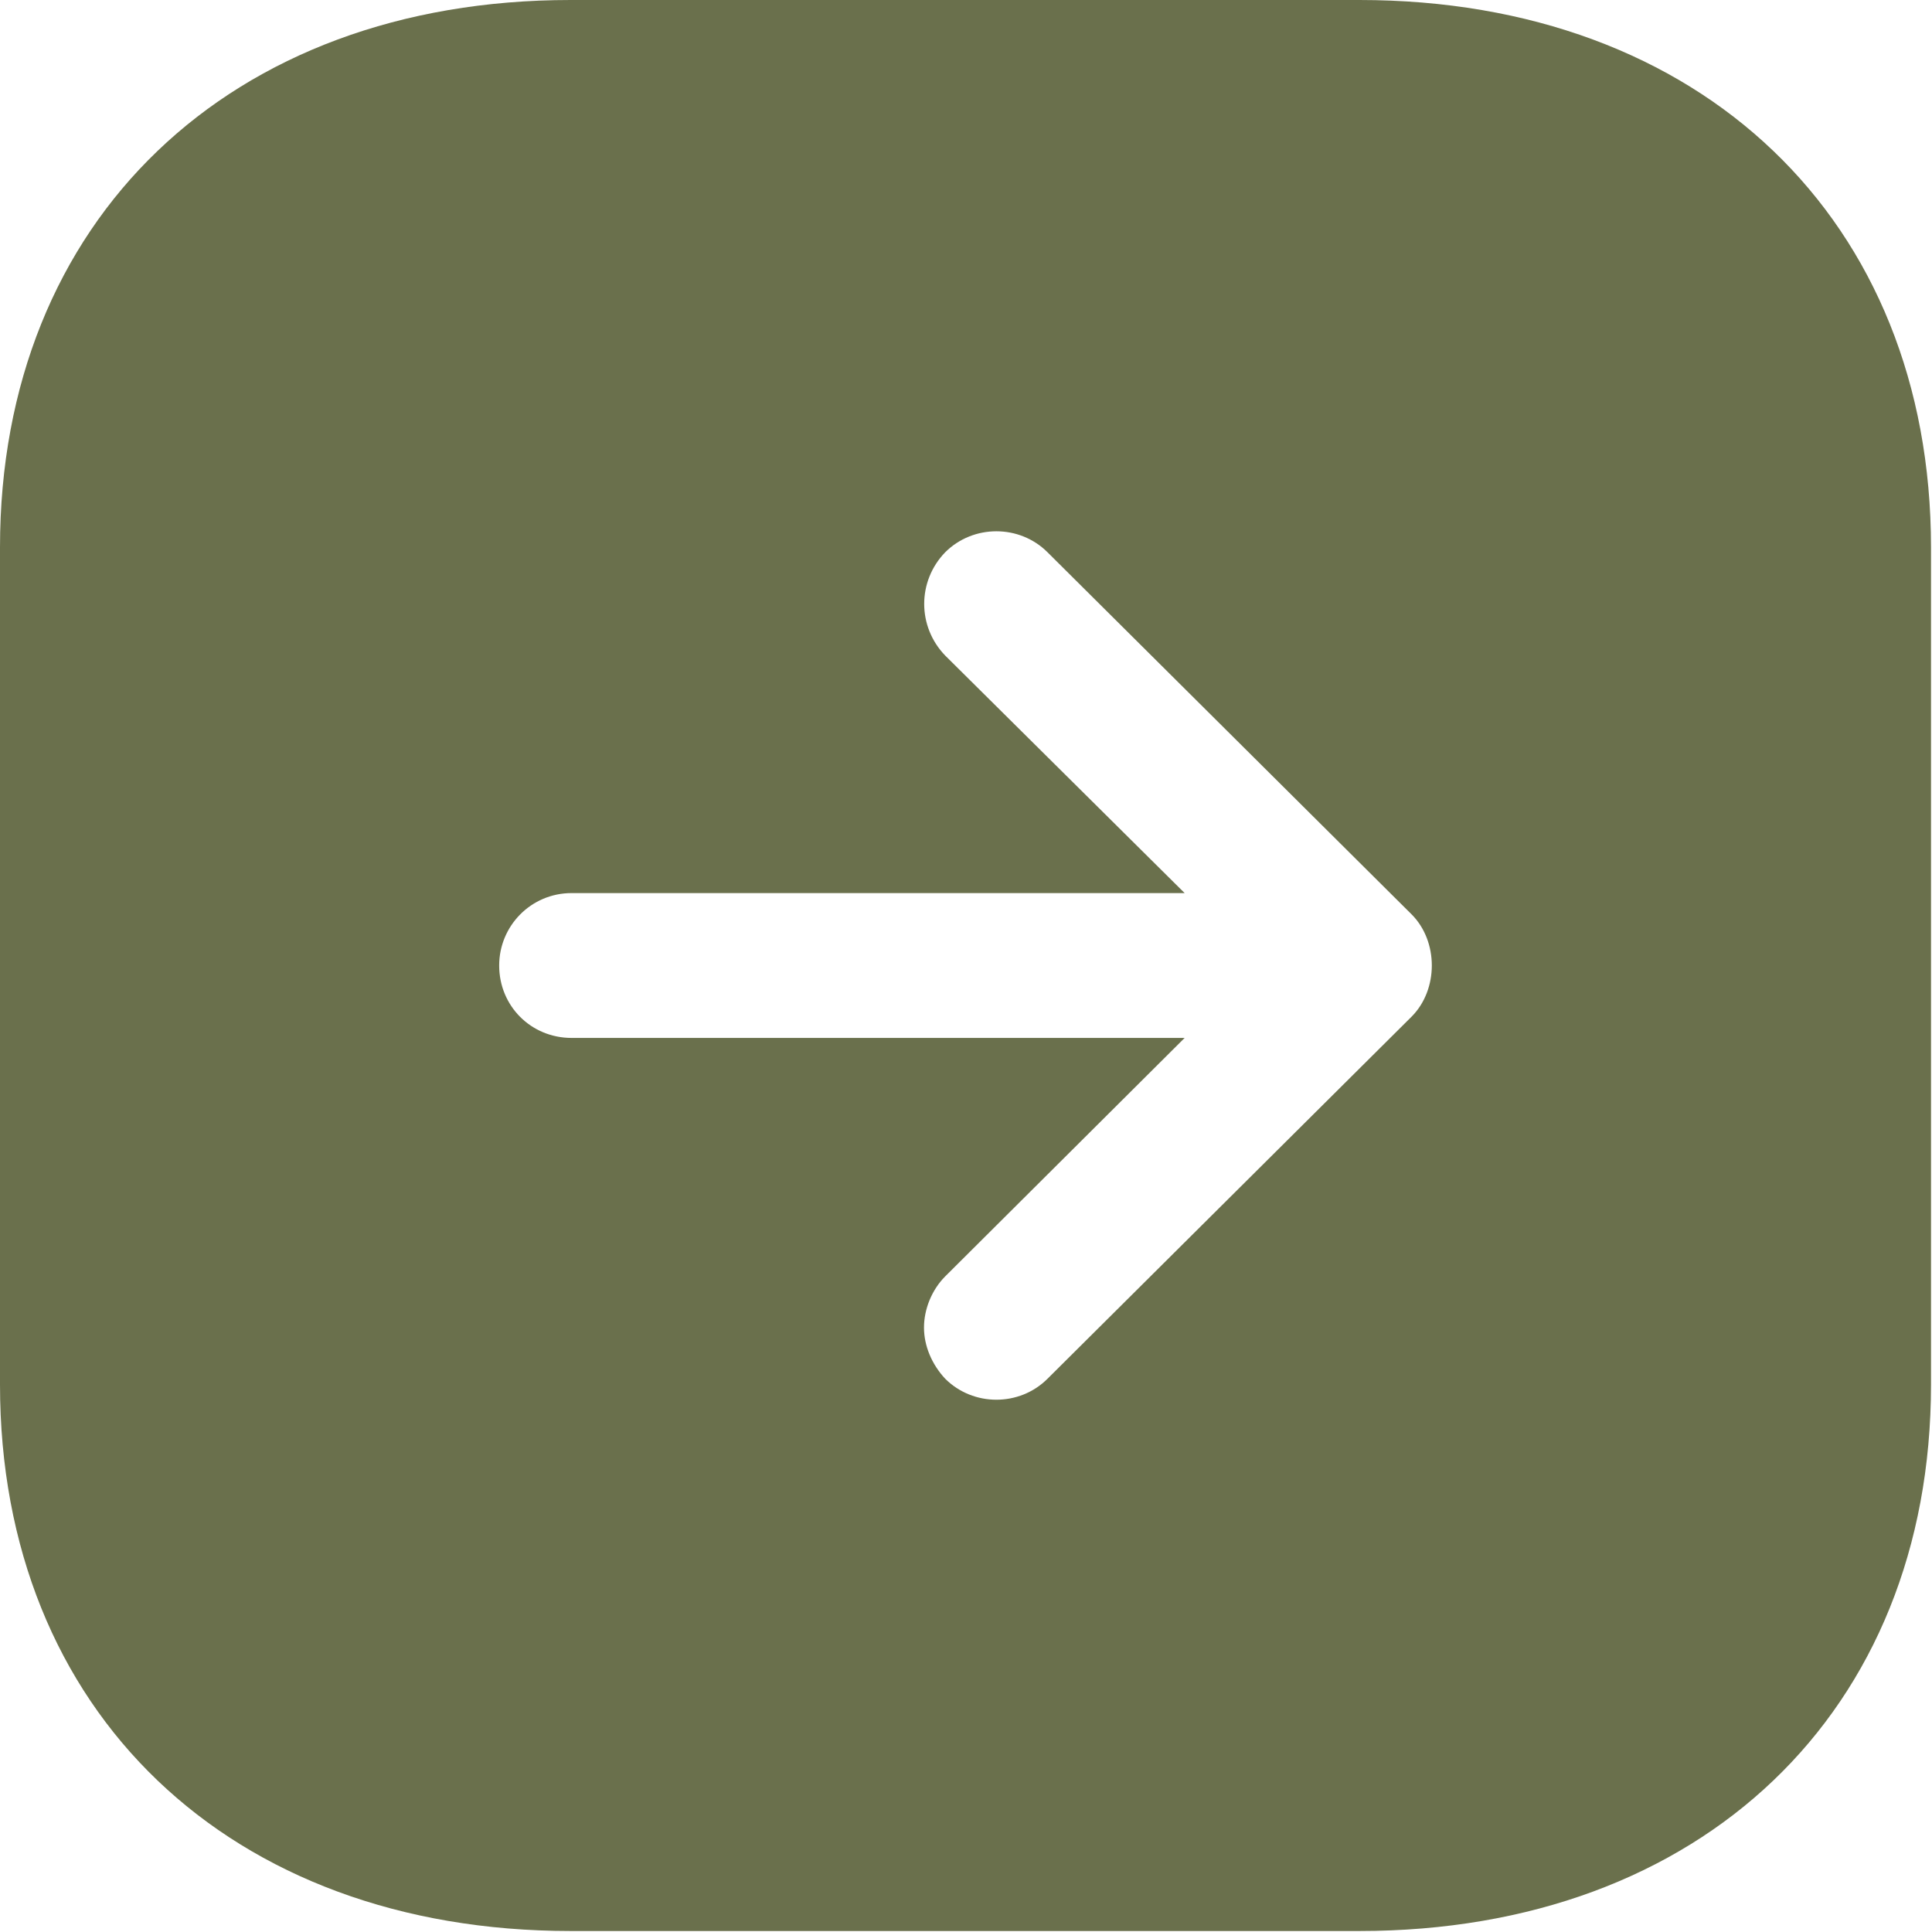 <svg xmlns="http://www.w3.org/2000/svg" width="35" height="35" viewBox="0 0 35 35" fill="none">
	<path d="M24.627 0C30.819 0 34.982 3.988 34.982 9.917V25.082C34.982 31.009 30.819 34.982 24.627 34.982H10.337C4.163 34.982 0 31.009 0 25.082V9.917C0 3.988 4.163 0 10.337 0H24.627ZM18.977 10.005C18.47 9.498 17.631 9.498 17.123 10.005C16.616 10.53 16.616 11.351 17.123 11.876L21.461 16.179H10.355C9.62 16.179 9.043 16.774 9.043 17.491C9.043 18.225 9.62 18.803 10.355 18.803H21.461L17.123 23.123C16.879 23.368 16.739 23.718 16.739 24.05C16.739 24.38 16.879 24.715 17.123 24.977C17.631 25.484 18.47 25.484 18.977 24.977L25.572 18.418C26.061 17.928 26.061 17.053 25.572 16.564L18.977 10.005Z" fill="#6A704C" />
</svg>
